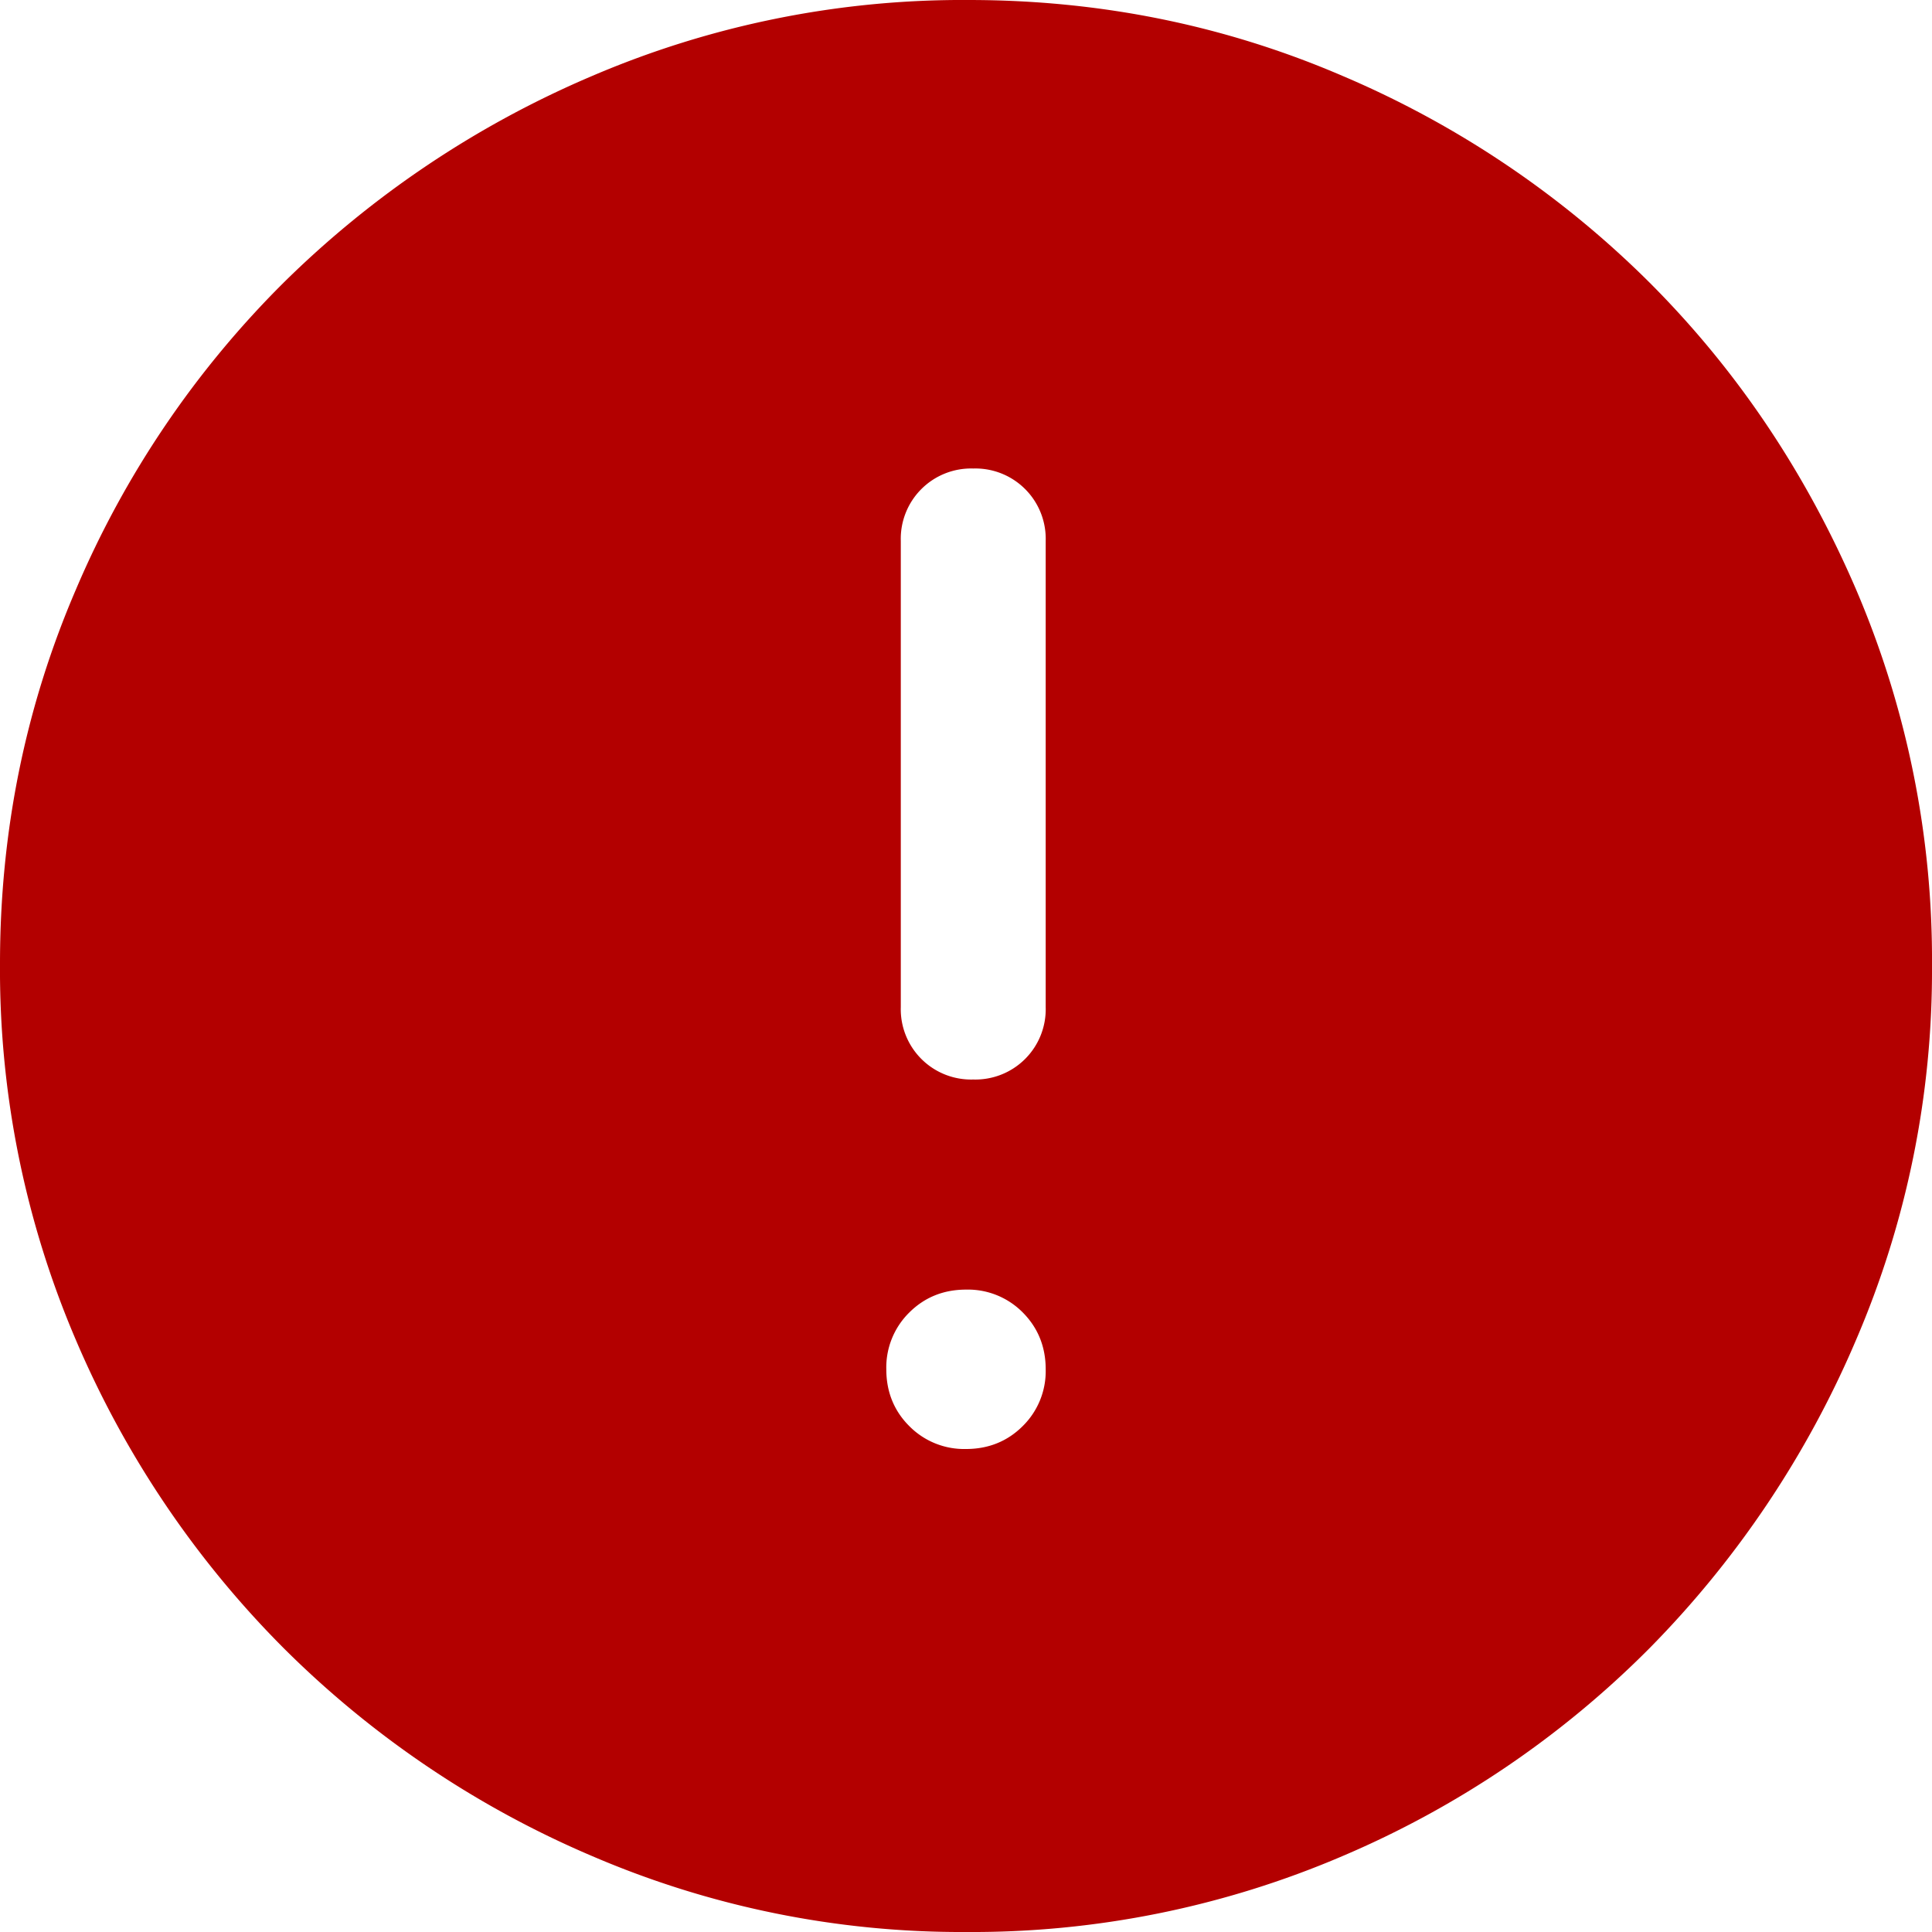 <svg width="20" height="20" viewBox="0 0 20 20" fill="none" xmlns="http://www.w3.org/2000/svg">
    <path d="M10 15c.233 0 .43-.08.588-.238a.798.798 0 0 0 .237-.587c0-.233-.08-.43-.237-.588A.798.798 0 0 0 10 13.35c-.233 0-.43.08-.588.238a.798.798 0 0 0-.237.587c0 .233.08.43.237.587A.798.798 0 0 0 10 15zm0 5a9.676 9.676 0 0 1-3.875-.788 10.144 10.144 0 0 1-3.188-2.15 10.142 10.142 0 0 1-2.15-3.187A9.738 9.738 0 0 1 0 9.975C0 8.608.263 7.317.787 6.1a9.994 9.994 0 0 1 2.15-3.175A10.25 10.25 0 0 1 6.126.788a9.738 9.738 0 0 1 3.9-.788c1.367 0 2.658.263 3.875.787a10.098 10.098 0 0 1 3.175 2.138c.9.9 1.613 1.958 2.137 3.175A9.738 9.738 0 0 1 20 10a9.676 9.676 0 0 1-.788 3.875 10.25 10.25 0 0 1-2.137 3.188 9.994 9.994 0 0 1-3.175 2.15A9.738 9.738 0 0 1 10 20zm.075-8.825a.728.728 0 0 0 .75-.75V5.6a.728.728 0 0 0-.75-.75.728.728 0 0 0-.75.75v4.825a.728.728 0 0 0 .75.75z" fill="#B30000"/>
</svg>

